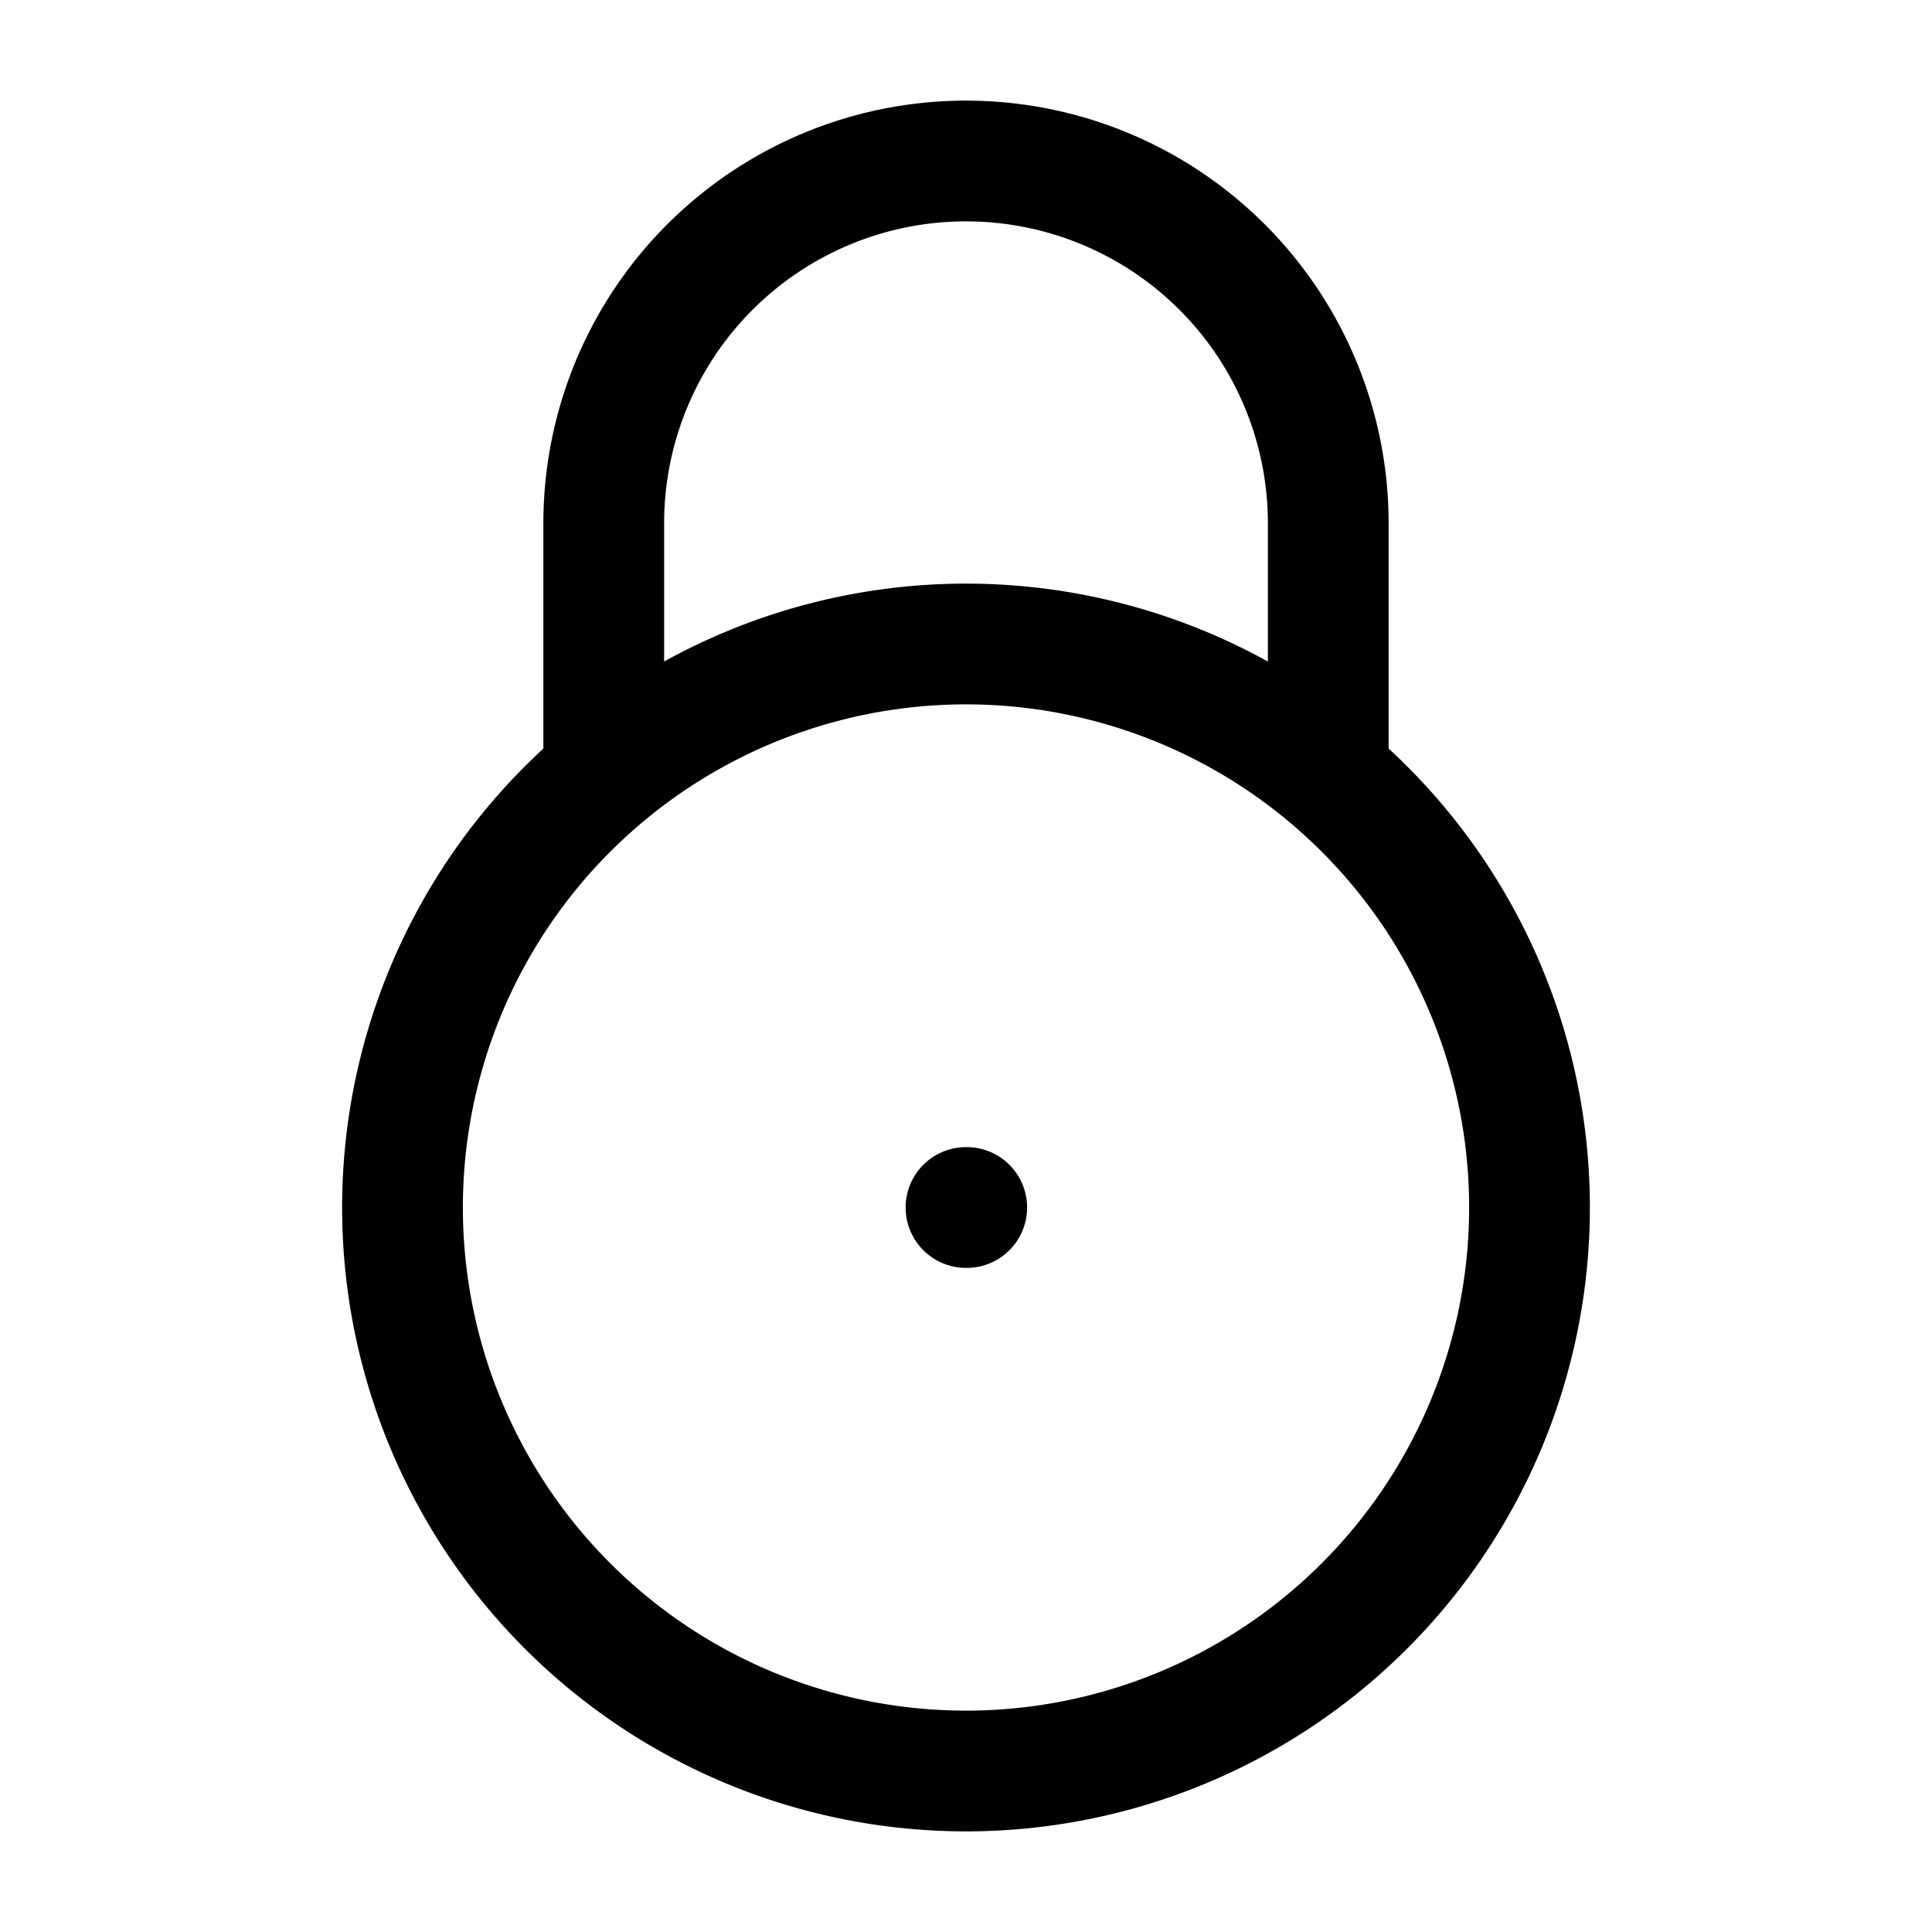<svg xmlns="http://www.w3.org/2000/svg" width="1em" height="1em" viewBox="0 0 24 24"><g fill="none" stroke="currentColor" stroke-linecap="round" stroke-linejoin="round" stroke-width="1.5" color="currentColor"><path d="M5 15a7 7 0 1 1 14 0a7 7 0 0 1-14 0"/><path d="M16.5 9.5v-3a4.5 4.5 0 1 0-9 0v3M12 15h.009"/></g></svg>